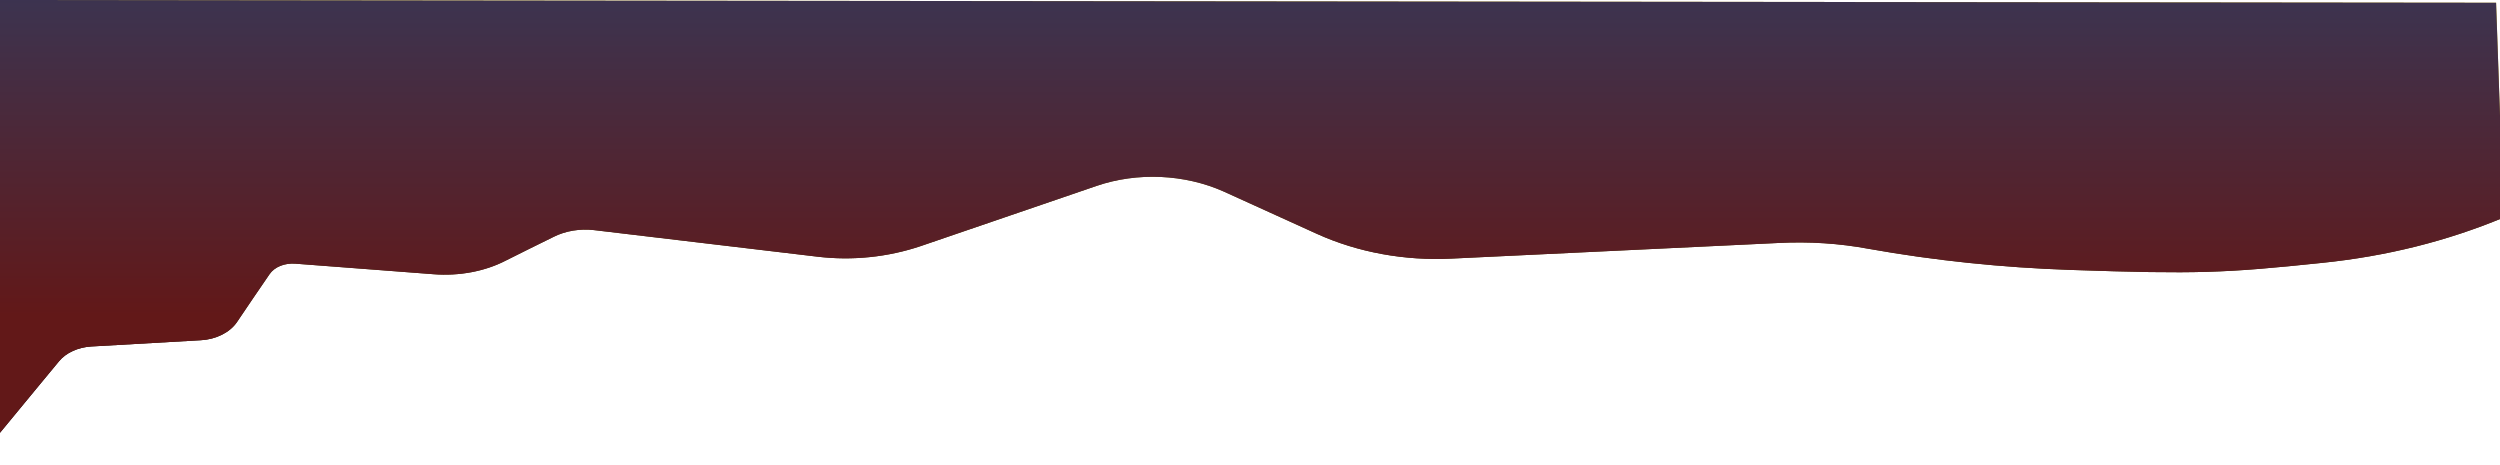 <?xml version="1.0" encoding="utf-8"?>
<!-- Generator: Adobe Illustrator 23.0.2, SVG Export Plug-In . SVG Version: 6.00 Build 0)  -->
<svg version="1.1" id="Layer_1" xmlns="http://www.w3.org/2000/svg" xmlns:xlink="http://www.w3.org/1999/xlink" x="0px" y="0px"
	 viewBox="0 0 640 119" style="enable-background:new 0 0 640 119;" xml:space="preserve">
<style type="text/css">
	.st0{fill:url(#a16D9UqGhc_1_);}
	.st1{fill:url(#SVGID_1_);}
	.st2{fill-opacity:0;}
</style>
<g>
	<g>
		<g>
			<g>
				
					<linearGradient id="a16D9UqGhc_1_" gradientUnits="userSpaceOnUse" x1="319.95" y1="150" x2="319.95" y2="251.047" gradientTransform="matrix(1 0 0 1 0 -150)">
					<stop  offset="0" style="stop-color:#CBAD15"/>
					<stop  offset="1" style="stop-color:#010000"/>
				</linearGradient>
				<path id="a16D9UqGhc" class="st0" d="M639,0.7L-1,0v112c8.6-10.4,13.9-16.9,16.1-19.5c1.8-2.2,4.9-3.6,8.3-3.8
					c6.9-0.4,21.3-1.2,28-1.6c3.9-0.2,7.5-2,9.3-4.7c2.1-3.1,6-8.9,8.3-12.2c1.3-1.9,3.9-2.9,6.6-2.7c9.1,0.7,27.4,2.1,35.4,2.7
					c6.5,0.5,13.1-0.7,18.5-3.5c3.4-1.7,8.2-4.1,12.3-6.1c3-1.5,6.7-2.1,10.2-1.7c14.2,1.7,44.7,5.3,57.2,6.8
					c9,1.1,18.2,0.1,26.5-2.7c12.4-4.2,33.5-11.5,45-15.4c10.5-3.6,22.6-3,32.5,1.4c8,3.6,16,7.3,24,10.9
					c10.4,4.7,22.4,6.9,34.4,6.3c19.1-0.9,63.2-3,83.7-4c7.8-0.4,15.6,0.1,23.1,1.5c16.8,3,34.1,4.8,51.7,5.4
					c32.4,1.1,39.4,0.8,64.3-1.8c16.6-1.7,32.1-5.6,46.5-11.6L639,0.7z"/>
			</g>
			<g>
				
					<linearGradient id="SVGID_1_" gradientUnits="userSpaceOnUse" x1="319.95" y1="122.004" x2="319.95" y2="230.825" gradientTransform="matrix(1 0 0 1 0 -150)">
					<stop  offset="0" style="stop-color:#2F3D63"/>
					<stop  offset="1" style="stop-color:#621818"/>
				</linearGradient>
				<path class="st1" d="M639,0.7L-1,0v112c8.6-10.4,13.9-16.9,16.1-19.5c1.8-2.2,4.9-3.6,8.3-3.8c6.9-0.4,21.3-1.2,28-1.6
					c3.9-0.2,7.5-2,9.3-4.7c2.1-3.1,6-8.9,8.3-12.2c1.3-1.9,3.9-2.9,6.6-2.7c9.1,0.7,27.4,2.1,35.4,2.7c6.5,0.5,13.1-0.7,18.5-3.5
					c3.4-1.7,8.2-4.1,12.3-6.1c3-1.5,6.7-2.1,10.2-1.7c14.2,1.7,44.7,5.3,57.2,6.8c9,1.1,18.2,0.1,26.5-2.7
					c12.4-4.2,33.5-11.5,45-15.4c10.5-3.6,22.6-3,32.5,1.4c8,3.6,16,7.3,24,10.9c10.4,4.7,22.4,6.9,34.4,6.3c19.1-0.9,63.2-3,83.7-4
					c7.8-0.4,15.6,0.1,23.1,1.5c16.8,3,34.1,4.8,51.7,5.4c32.4,1.1,39.4,0.8,64.3-1.8c16.6-1.7,32.1-5.6,46.5-11.6L639,0.7z"/>
			</g>
			<g>
				<g>
					<path class="st2" d="M639,0.7L-1,0v112c8.6-10.4,13.9-16.9,16.1-19.5c1.8-2.2,4.9-3.6,8.3-3.8c6.9-0.4,21.3-1.2,28-1.6
						c3.9-0.2,7.5-2,9.3-4.7c2.1-3.1,6-8.9,8.3-12.2c1.3-1.9,3.9-2.9,6.6-2.7c9.1,0.7,27.4,2.1,35.4,2.7c6.5,0.5,13.1-0.7,18.5-3.5
						c3.4-1.7,8.2-4.1,12.3-6.1c3-1.5,6.7-2.1,10.2-1.7c14.2,1.7,44.7,5.3,57.2,6.8c9,1.1,18.2,0.1,26.5-2.7
						c12.4-4.2,33.5-11.5,45-15.4c10.5-3.6,22.6-3,32.5,1.4c8,3.6,16,7.3,24,10.9c10.4,4.7,22.4,6.9,34.4,6.3
						c19.1-0.9,63.2-3,83.7-4c7.8-0.4,15.6,0.1,23.1,1.5c16.8,3,34.1,4.8,51.7,5.4c32.4,1.1,39.4,0.8,64.3-1.8
						c16.6-1.7,32.1-5.6,46.5-11.6L639,0.7z"/>
				</g>
			</g>
		</g>
	</g>
</g>
</svg>
